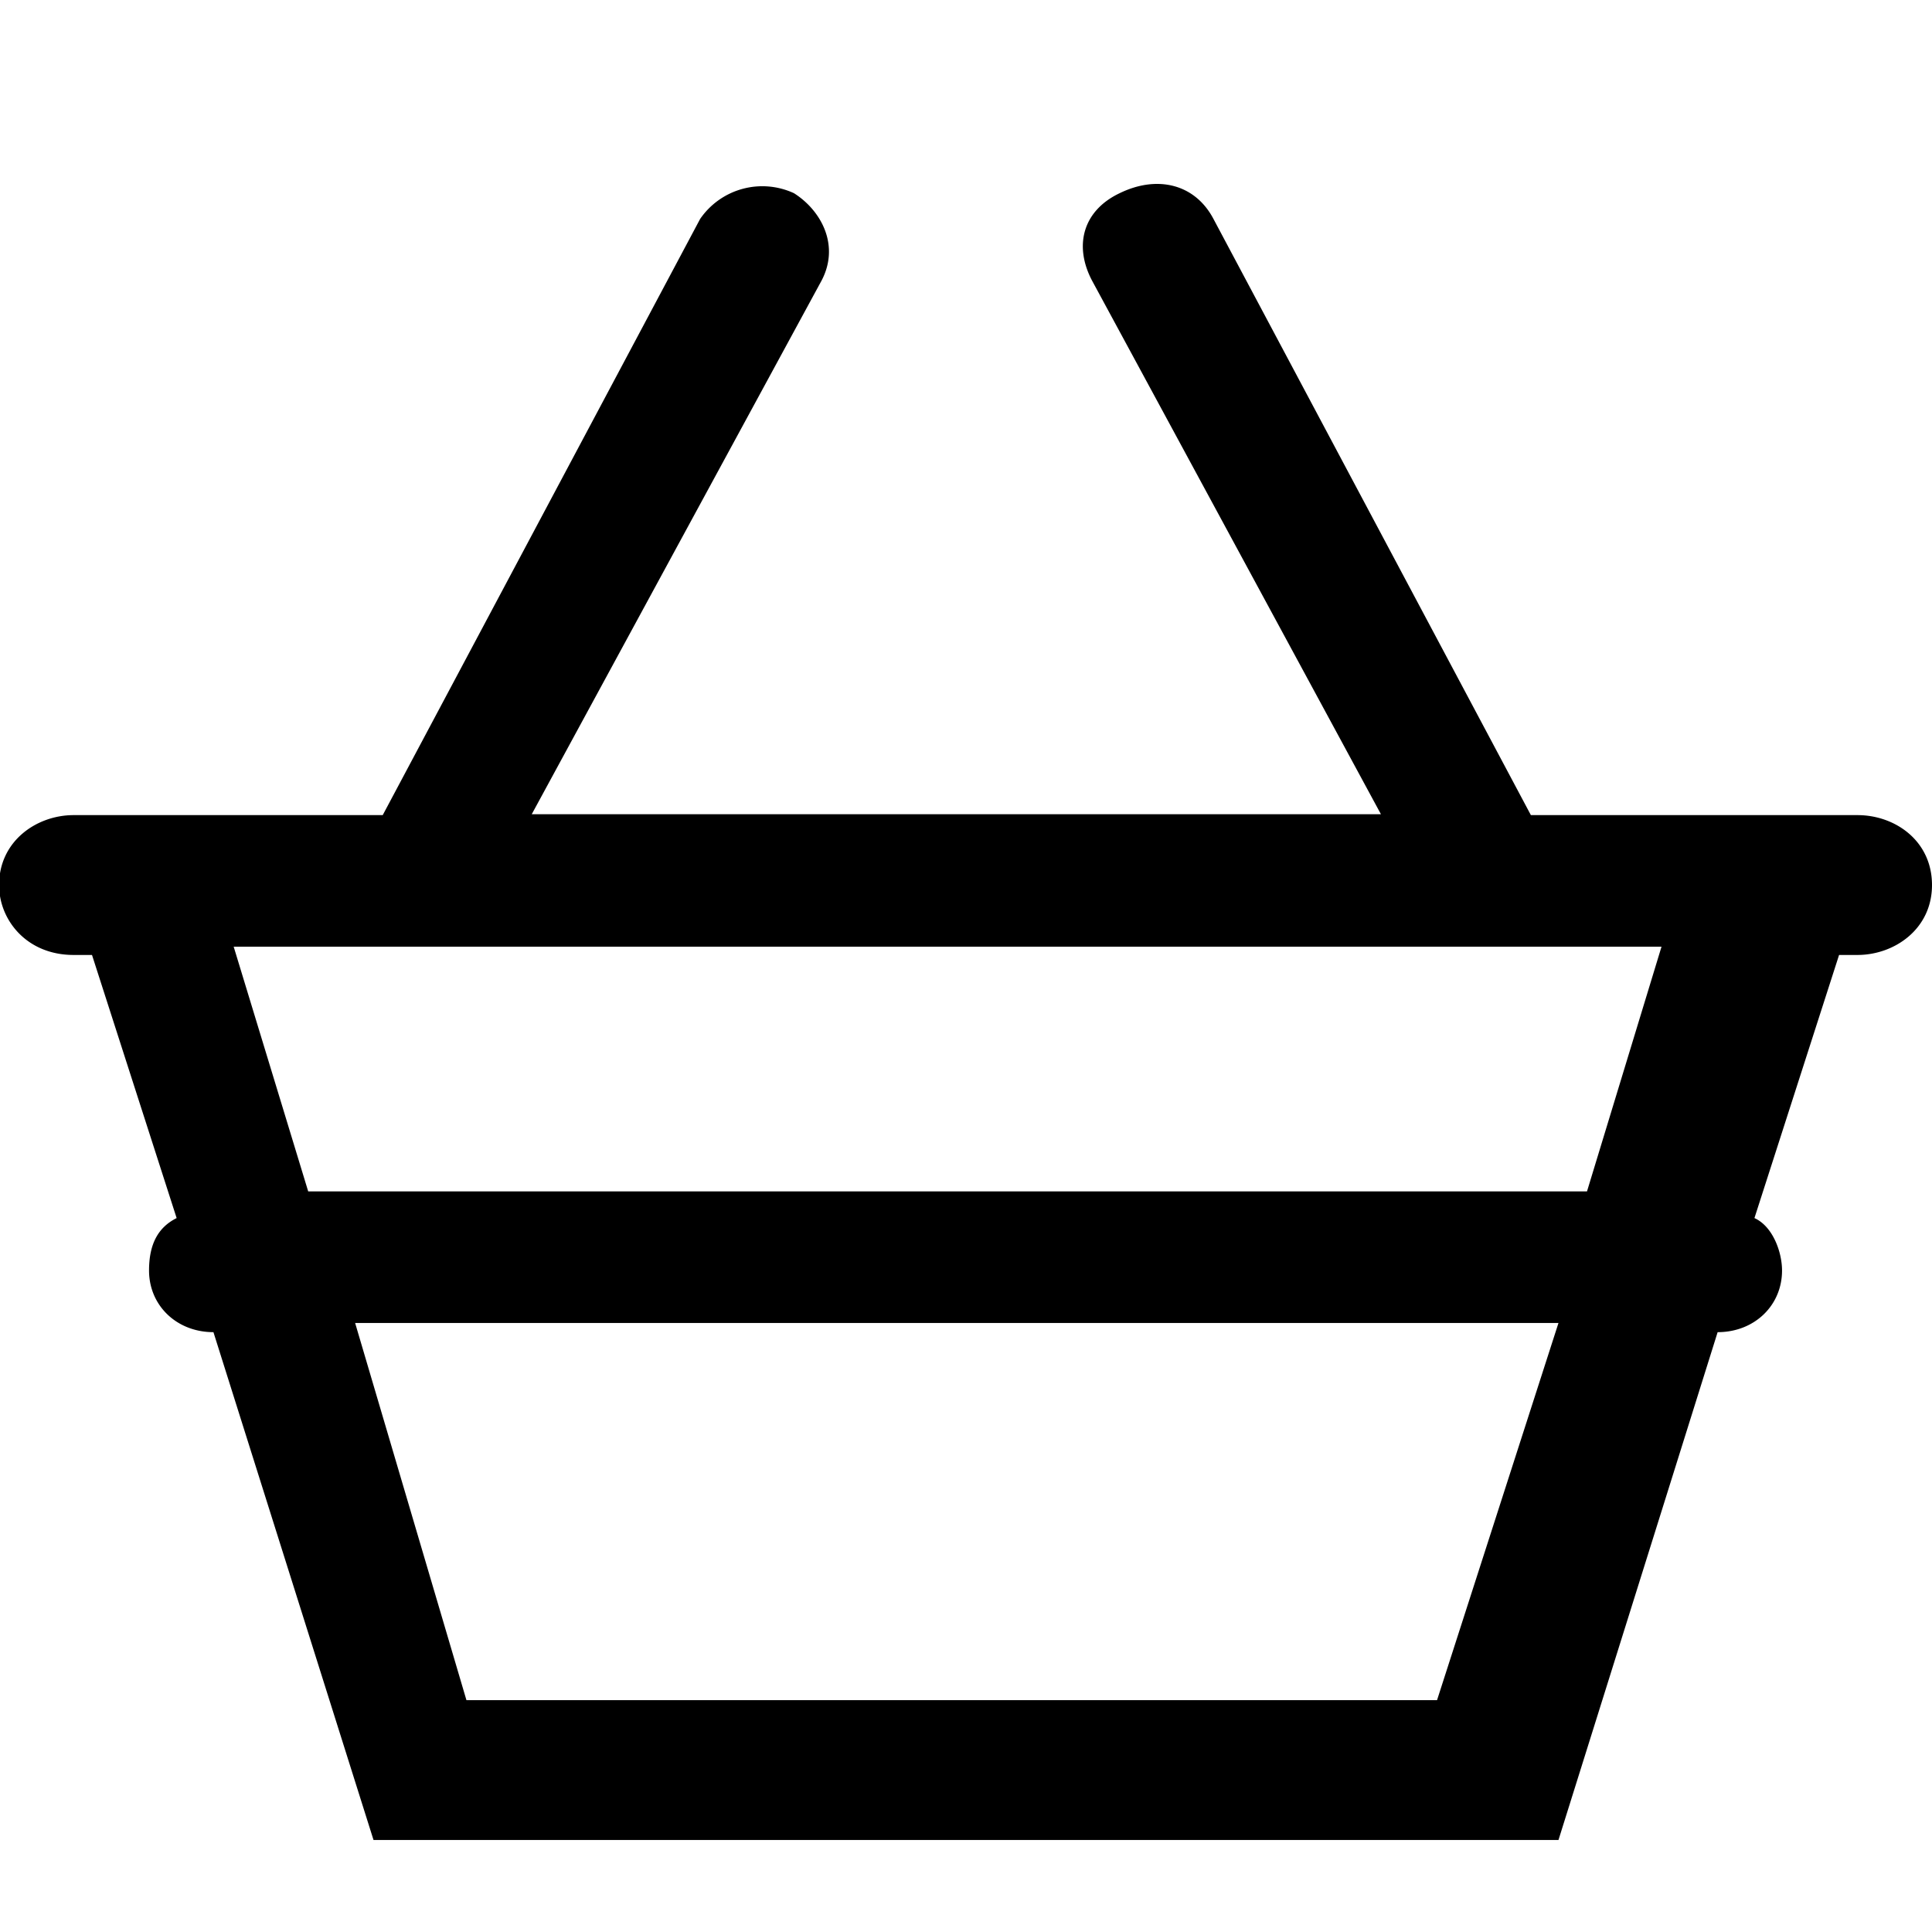 <svg fill="none" xmlns="http://www.w3.org/2000/svg" viewBox="0 0 21 21"><path d="M20.19 8.86h-3.55l-3.45-6.48c-.2-.38-.61-.48-1.02-.28-.4.19-.5.57-.3.95l3.14 5.8H5.78l3.15-5.8c.2-.38 0-.76-.3-.95a.82.82 0 0 0-1.02.28L4.16 8.86H.8c-.4 0-.81.28-.81.76 0 .38.3.76.81.76h.2l.92 2.86c-.2.1-.3.28-.3.57 0 .38.3.67.7.67L4.06 20h12.88l1.73-5.52c.4 0 .7-.29.7-.67 0-.2-.1-.48-.3-.57l.92-2.86h.2c.4 0 .81-.28.81-.76s-.4-.76-.81-.76Zm-4.57 9.62H5.07l-1.21-4.1h13.08l-1.32 4.1Zm1.63-5.53H3.35l-.81-2.66h15.52l-.81 2.66Z" fill="currentColor"/></svg>
